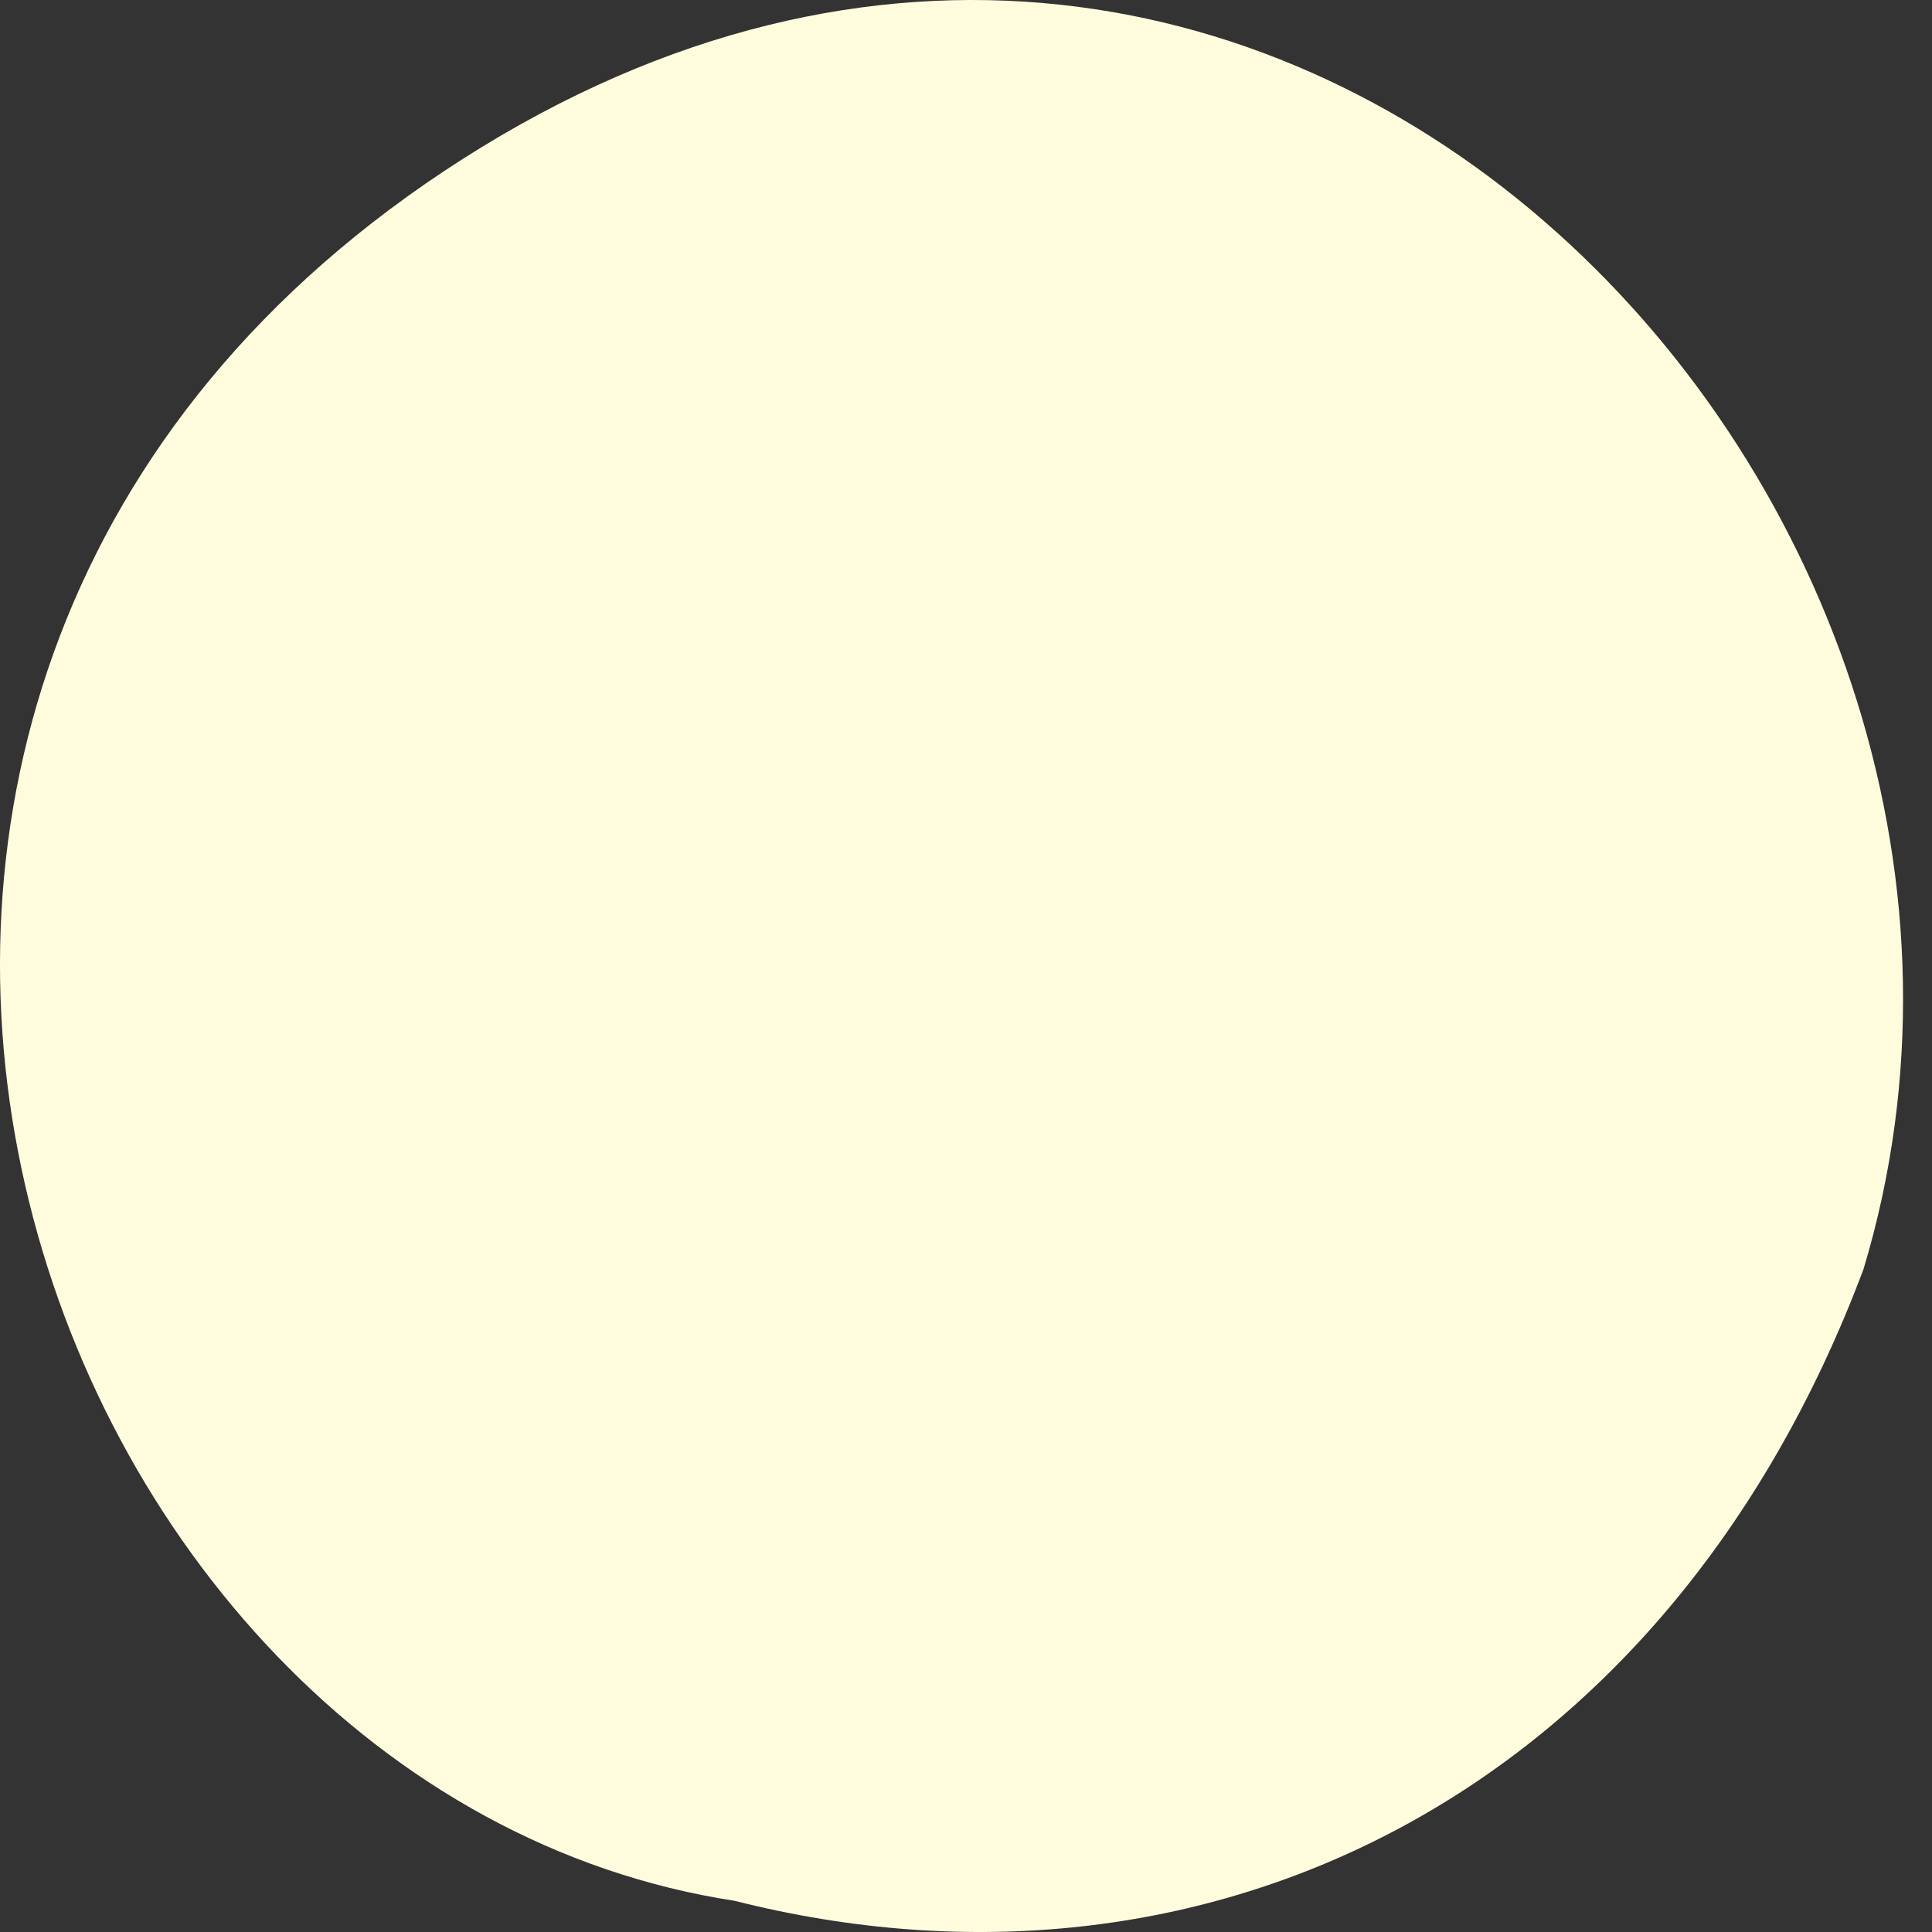 <svg width="52" height="52" viewBox="0 0 52 52" fill="none" xmlns="http://www.w3.org/2000/svg">
<rect x="0" y="0" width="52" height="52" fill="#333333" stroke="none"/>
<path d="M12.462 4.274C34.515 -9.792 56.344 13.651 50.155 34.164C44.819 48.363 32.414 54.358 19.775 51.161C0.647 48.23 -9.592 18.34 12.462 4.274Z" fill="#FFFCDE"/>
</svg>
